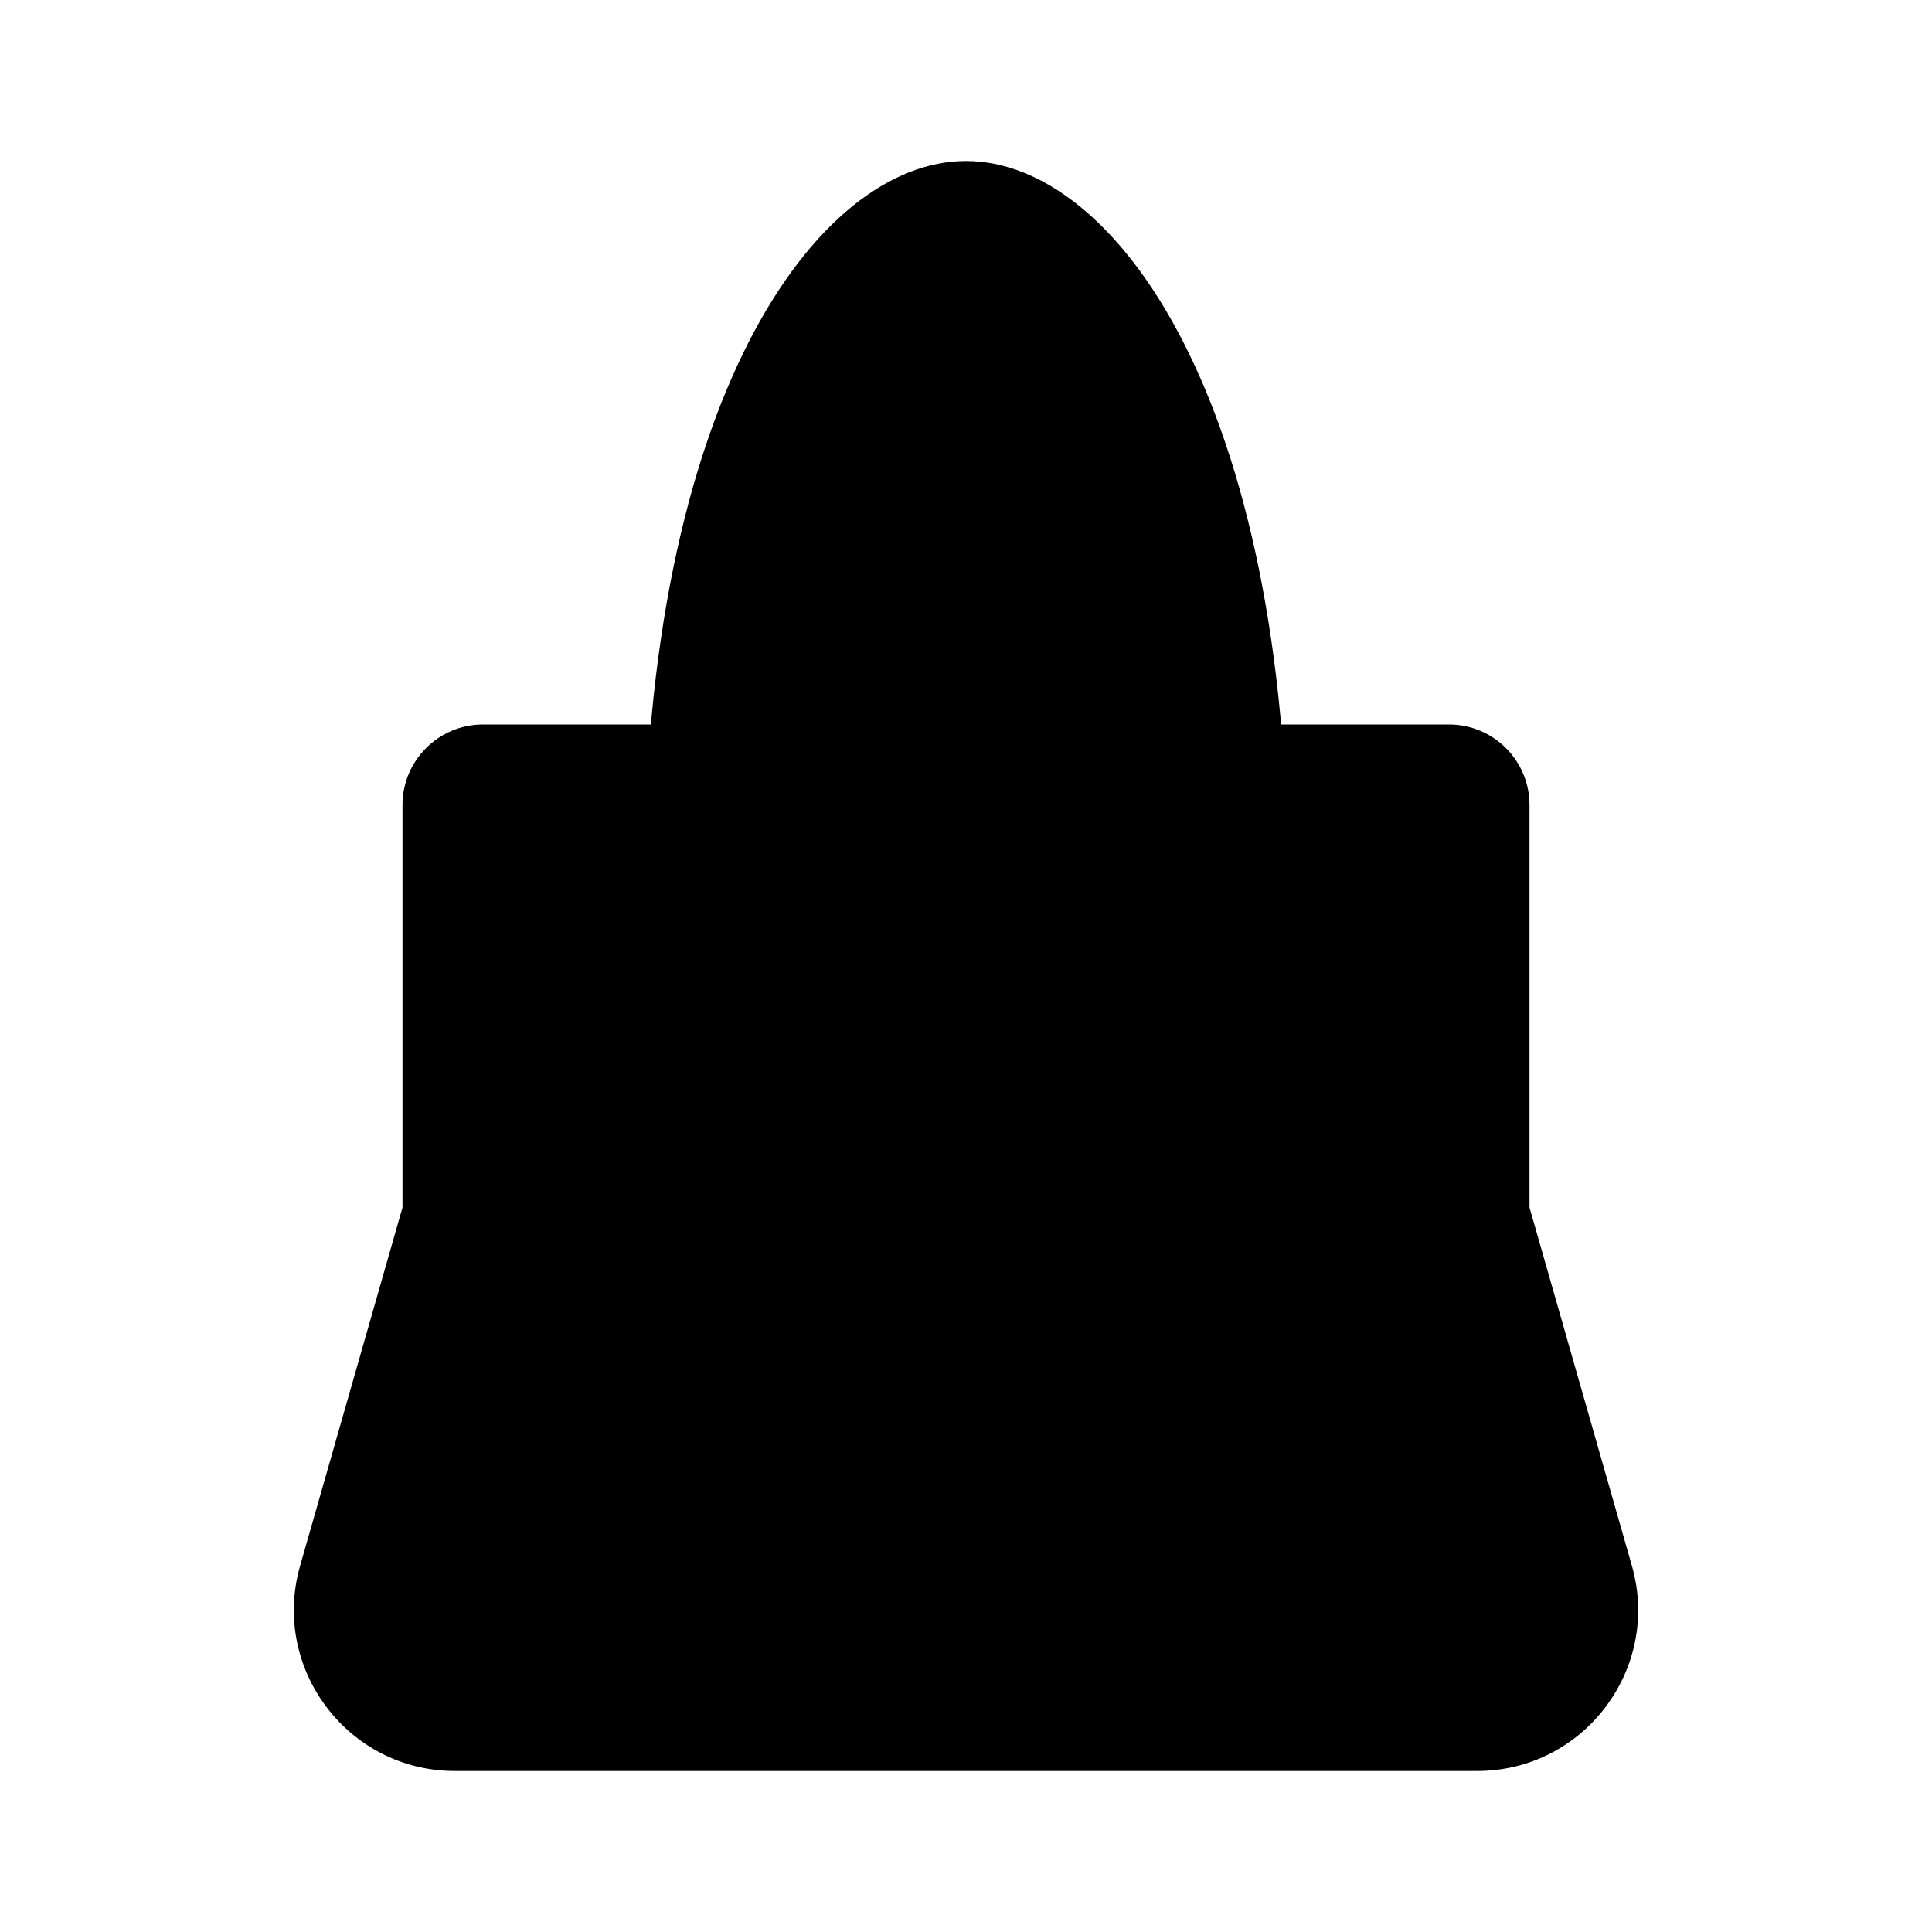 <svg viewBox="0 0 24 24" xmlns="http://www.w3.org/2000/svg"><path d="M16 11C16 5 13.866 2 12 2C10.134 2 8 5 8 11"/><path d="M14 14.5C14 13.948 13.552 13.5 13 13.5H11C10.448 13.5 10 13.948 10 14.5V15.5C10 16.052 10.448 16.5 11 16.5H13C13.552 16.5 14 16.052 14 15.5V14.5Z"/><path d="M18 9H6C5.448 9 5 9.448 5 10V15L3.728 19.451C3.363 20.728 4.323 22 5.651 22H18.349C19.677 22 20.637 20.728 20.272 19.451L19 15V10C19 9.448 18.552 9 18 9Z"/><path d="M19 14.999H13.964M9.992 14.999H5"/></svg>